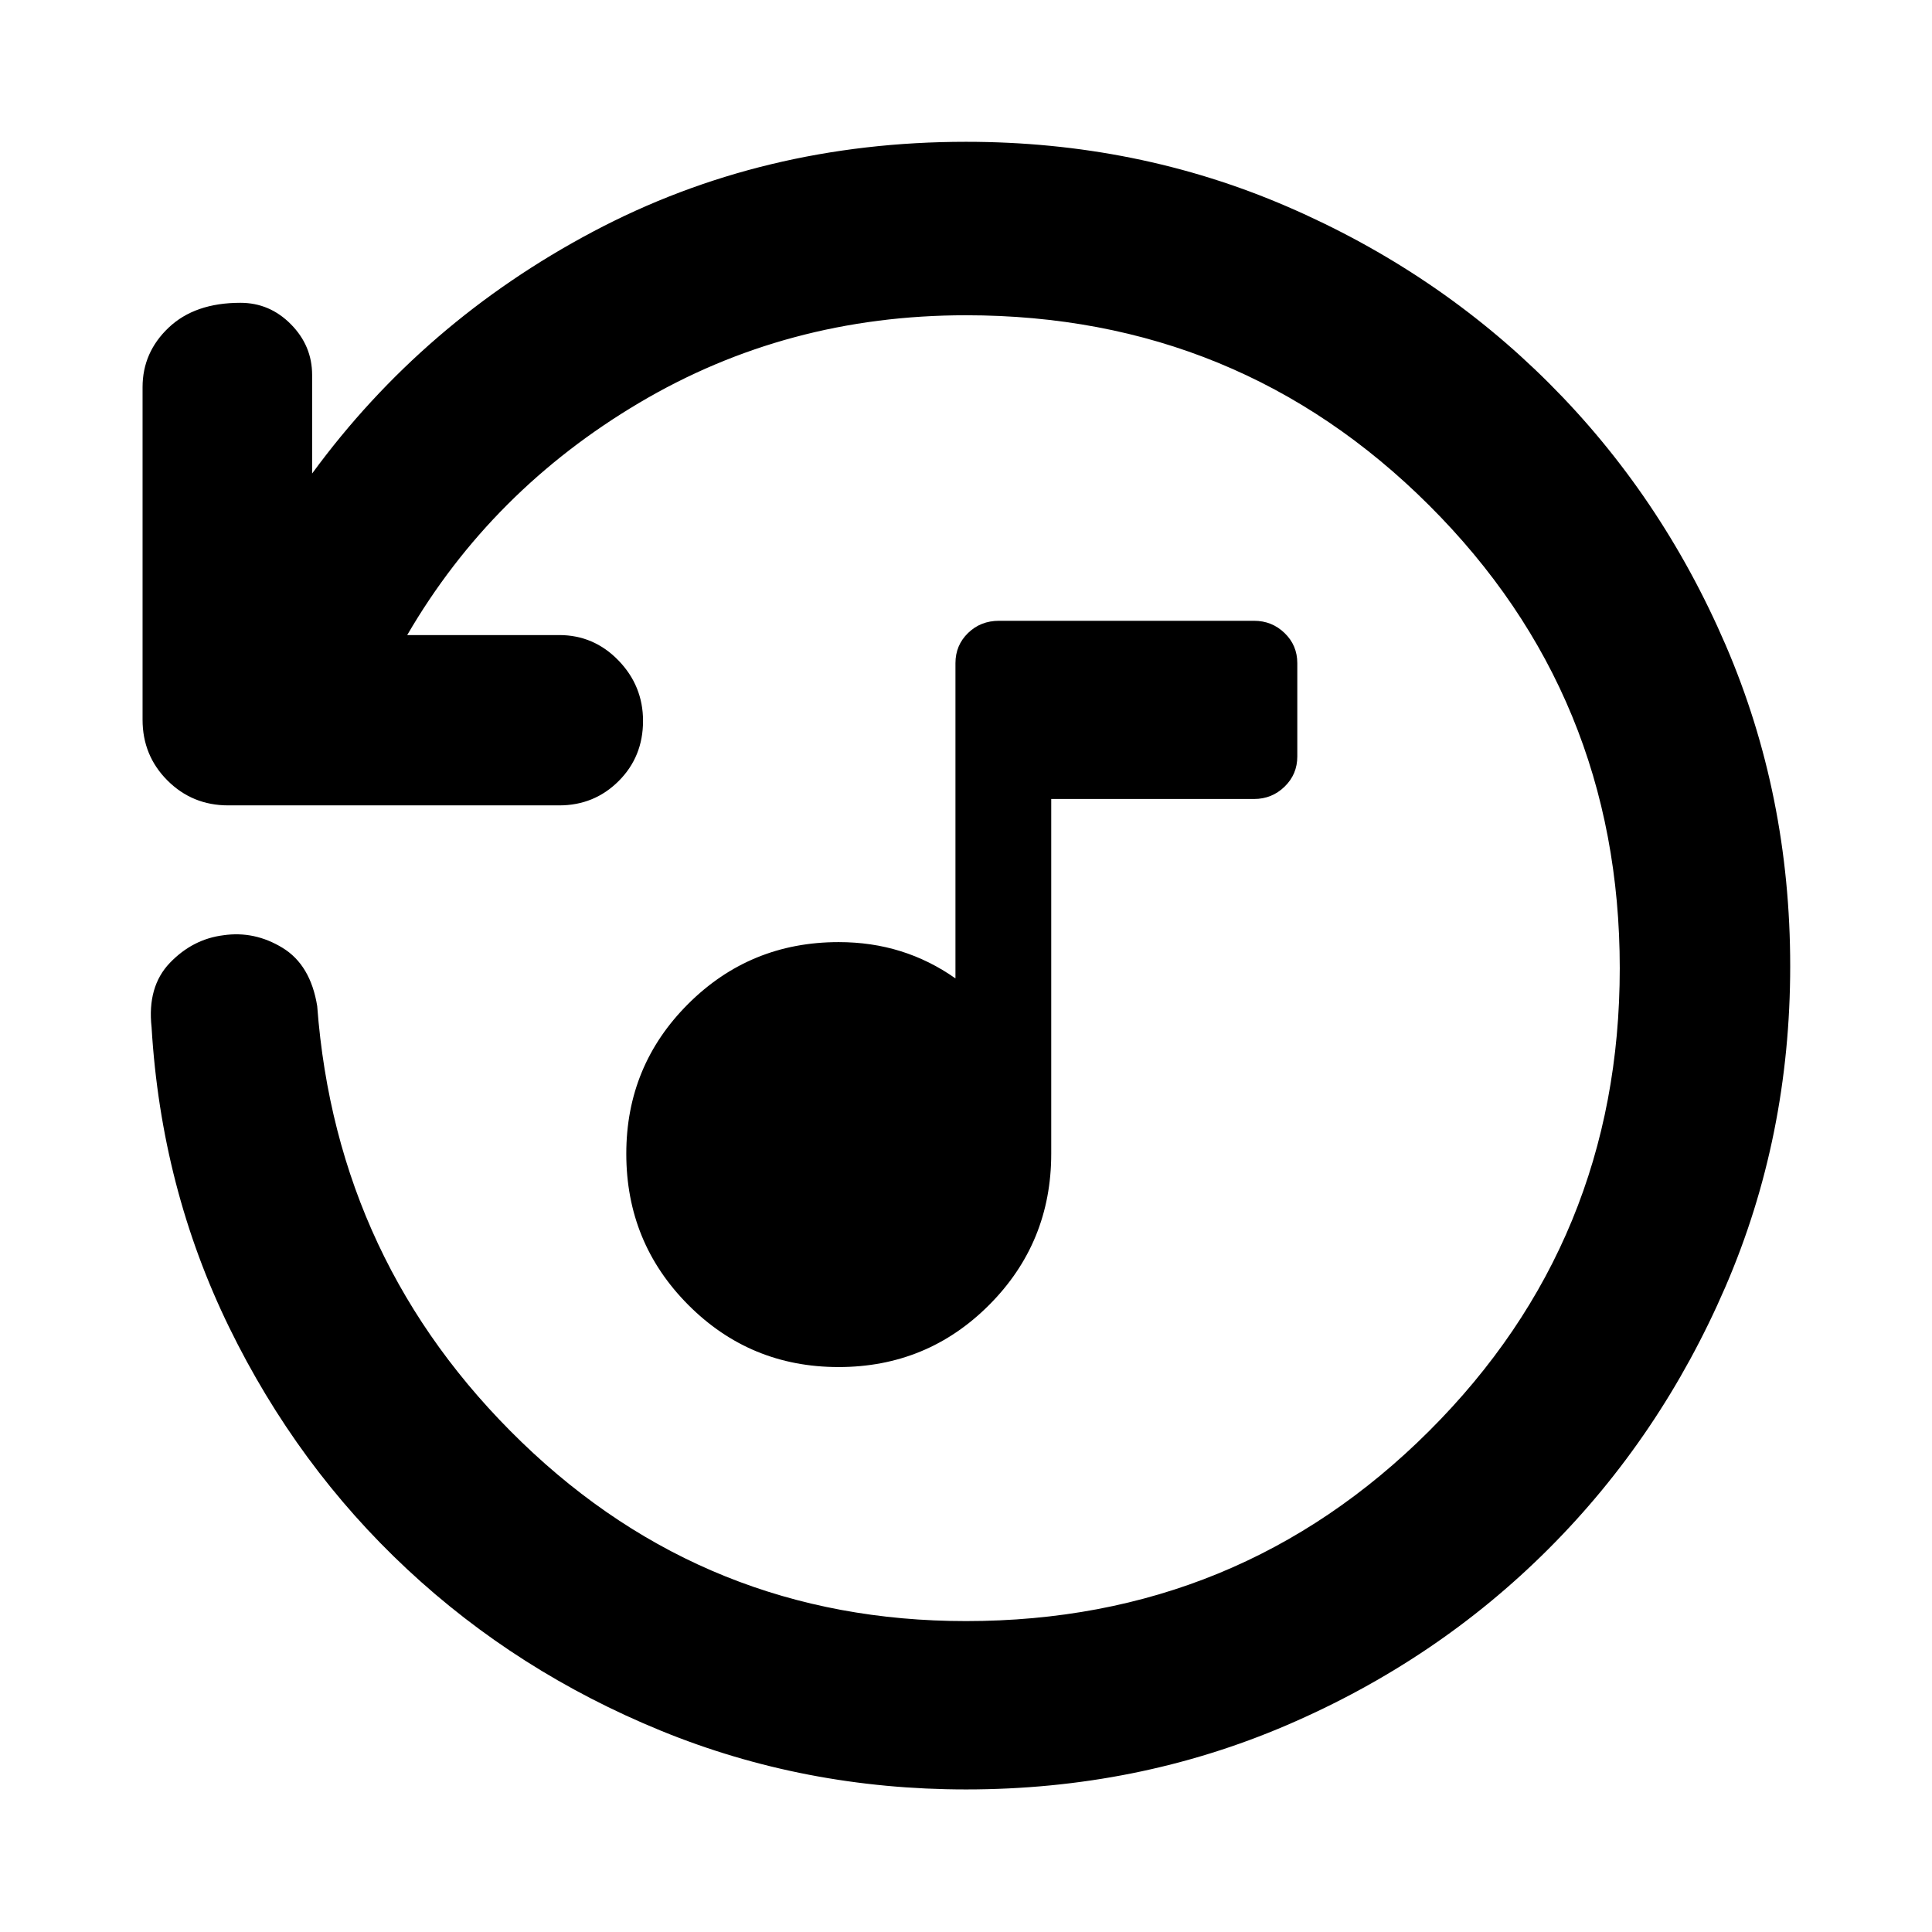 <svg xmlns="http://www.w3.org/2000/svg" height="40" viewBox="0 -960 960 960" width="40"><path d="M416.67-280.72q-43.93 0-74.7-30.91-30.77-30.91-30.77-75.1 0-43.76 30.77-74.45 30.77-30.69 74.77-30.69 16.34 0 30.77 4.51 14.44 4.5 27.25 13.52v-156.64q0-8.87 6.24-14.96 6.24-6.09 15.41-6.09h126.74q8.86 0 15.16 6.09 6.31 6.09 6.31 14.95v46.39q0 8.85-6.31 14.98-6.3 6.13-15.16 6.13h-100.8v176.26q0 44.19-30.8 75.1-30.8 30.91-74.88 30.91Zm472.87-199.32q0 85.01-32.2 159.5-32.2 74.5-87.84 130.14-55.64 55.65-130.07 87.61Q565-70.84 480-70.84q-80.29 0-151.65-29.2-71.35-29.21-126.01-80.2-54.66-50.99-88.46-120.2-33.79-69.21-38.56-149.1-2.24-20.24 9.11-32.04t26.6-13.7q15.43-2.24 29.36 6.25 13.92 8.49 17.23 28.95 9.57 127.75 101.6 216.67 92.04 88.92 220.78 88.92 135.48 0 230.16-94.49 94.69-94.5 94.69-229.95t-94.69-229.94Q615.48-803.35 480-803.35q-89.02 0-162.44 43.55-73.43 43.54-115.22 115.36h75.51q17.24 0 29.46 12.62 12.21 12.62 12.21 30.03 0 17.8-12.11 29.89t-29.56 12.09H113.41q-17.83 0-30.2-12.37-12.37-12.37-12.37-30.2v-165.25q0-17.31 13-29.61 12.99-12.3 35.62-12.3 14.55 0 25.09 10.67t10.54 25.17v48.99q55.23-75.45 139.48-120.14T480-889.54q85.07 0 159.56 32.17 74.49 32.18 130.14 87.77 55.65 55.59 87.74 130.05 32.1 74.47 32.1 159.51Z"/></svg>